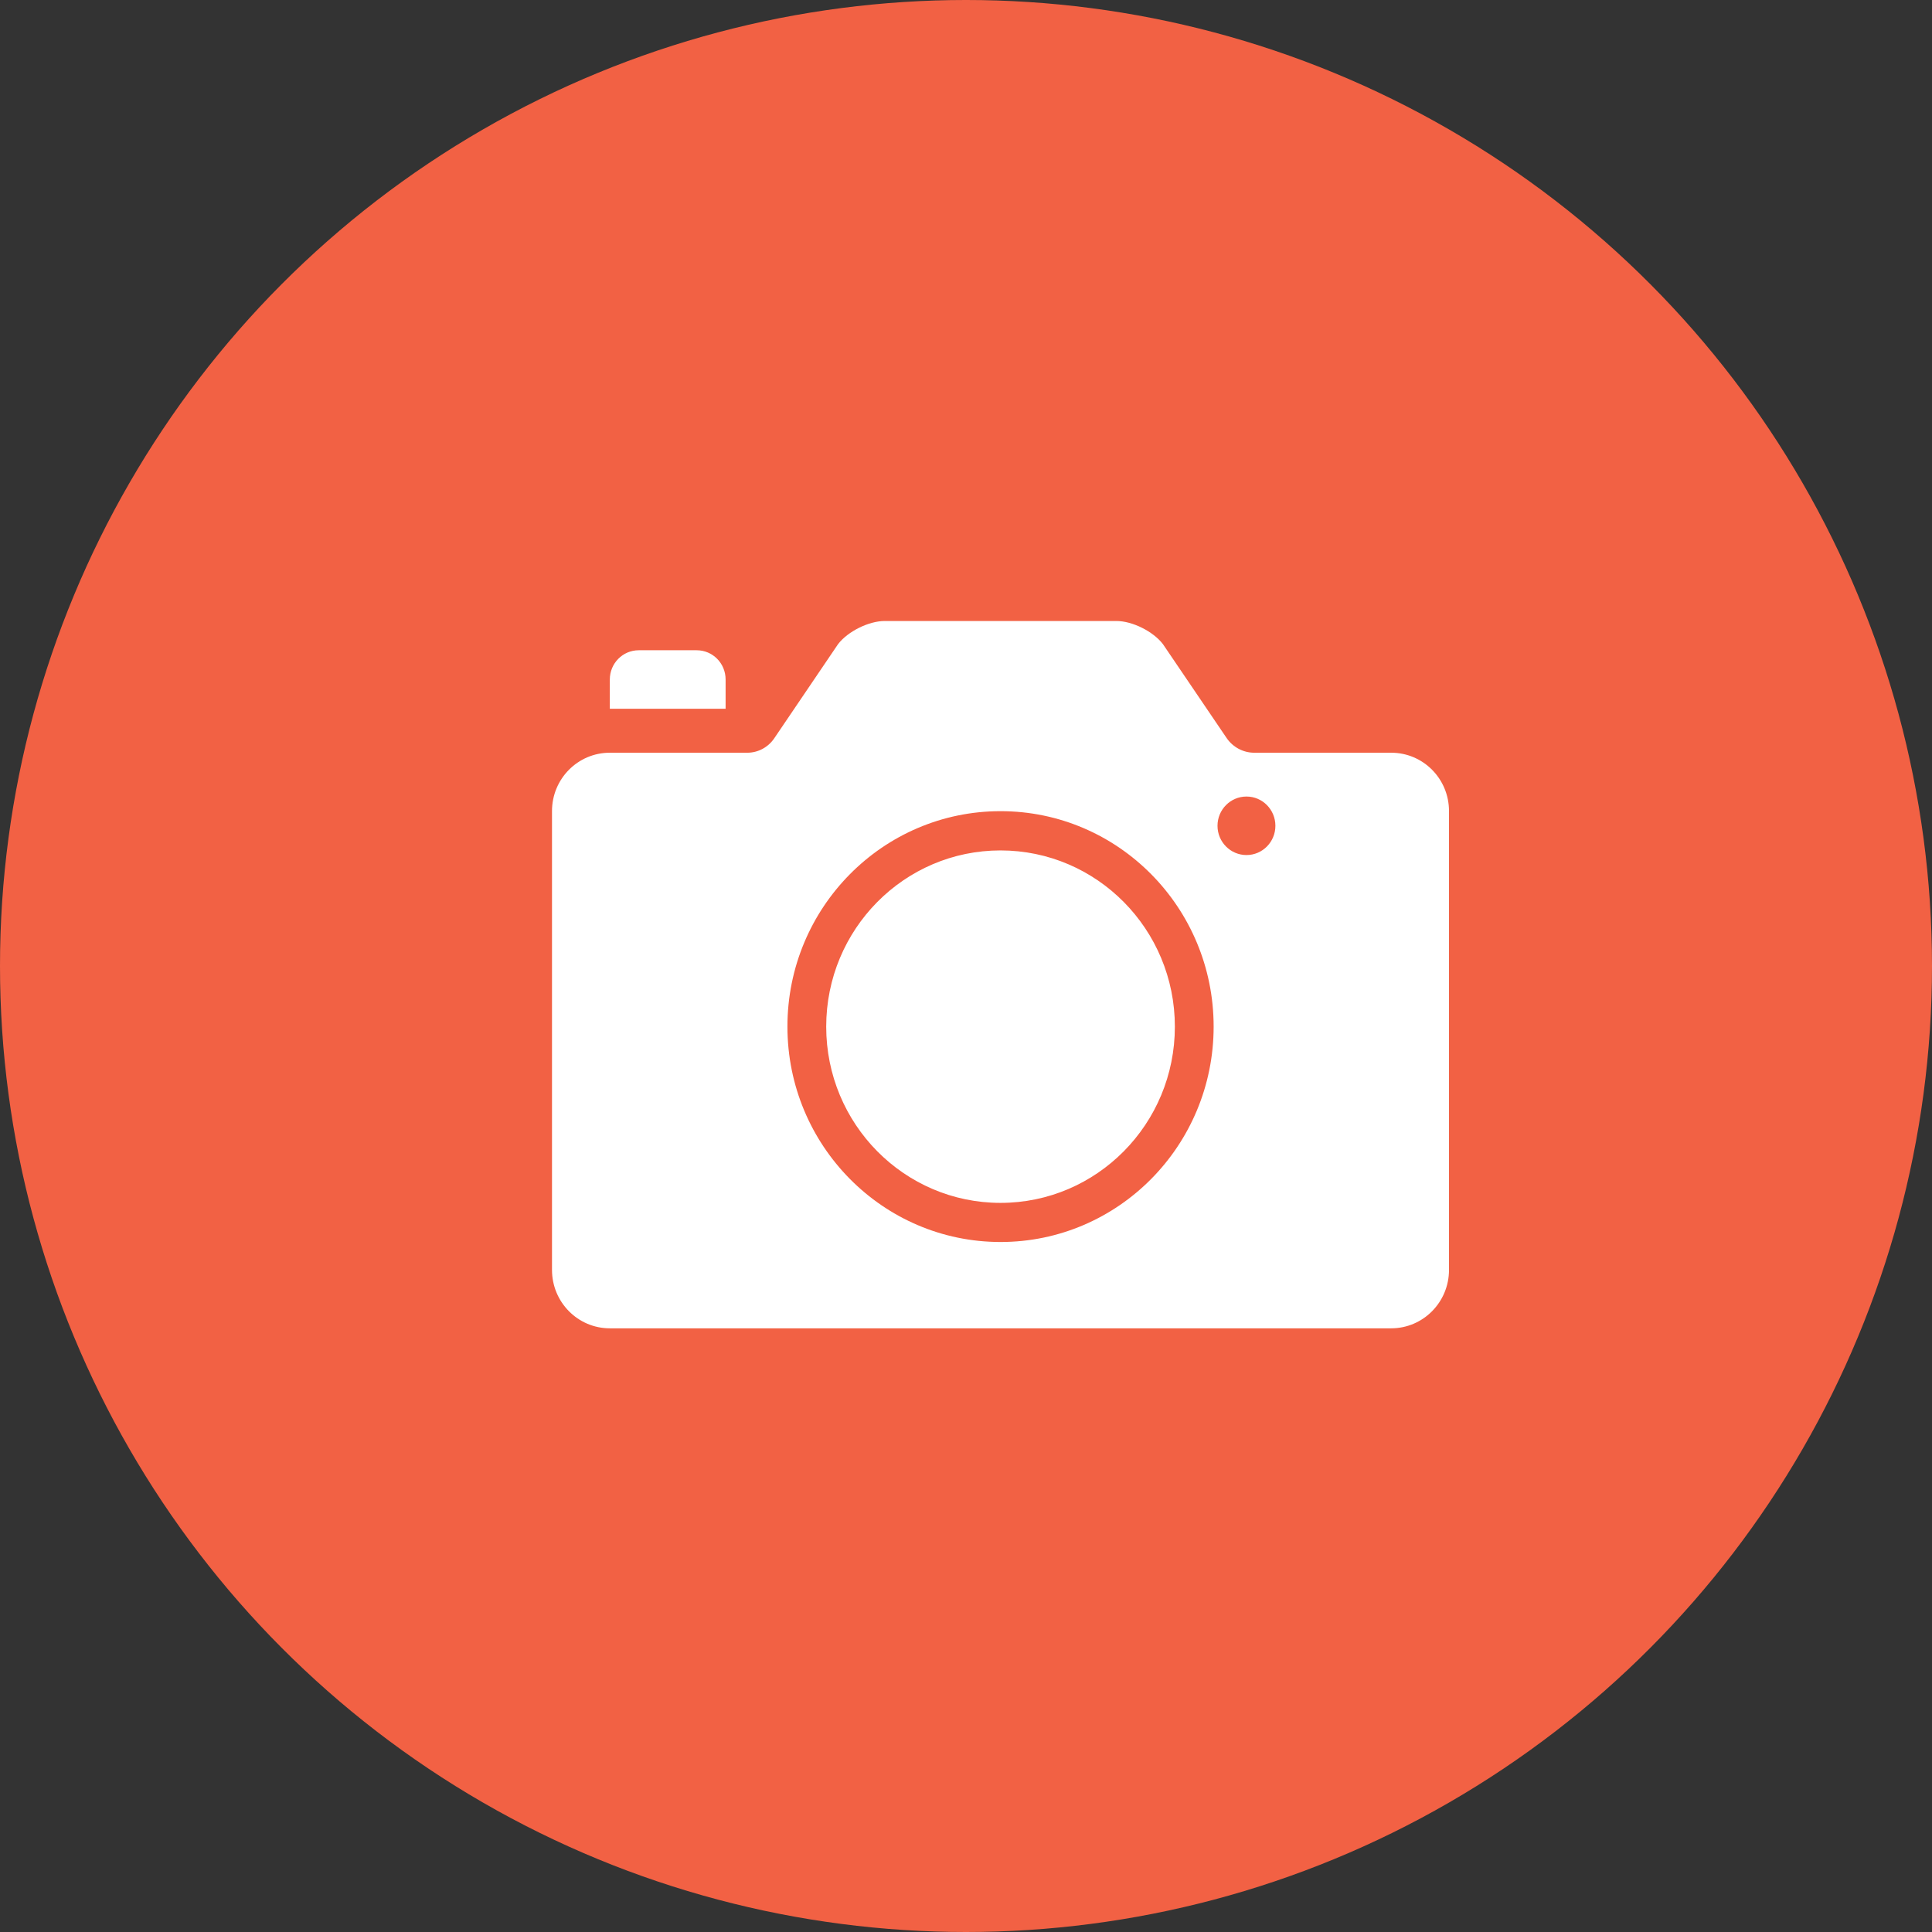 <svg xmlns="http://www.w3.org/2000/svg" width="28" height="28" fill="none" viewBox="0 0 28 28"><rect x="0" y="0" width="28" height="28" fill="#333333" stroke="none"/><circle r="14" fill="#F26144" transform="matrix(-1 0 0 1 14 14)"/><path fill="#fff" fill-rule="evenodd" d="M12.821 9H16.18C16.41 9 16.712 9.15 16.854 9.335L17.777 10.696C17.867 10.828 18.017 10.909 18.177 10.909H20.162C20.625 10.909 21 11.286 21 11.755V18.404C21 18.872 20.625 19.251 20.162 19.251H8.838C8.375 19.251 8 18.872 8 18.404V11.755C8 11.287 8.375 10.909 8.838 10.909H10.831C10.986 10.909 11.131 10.831 11.219 10.703L12.146 9.335C12.288 9.15 12.592 9 12.821 9ZM17.645 11.968C17.645 12.202 17.833 12.392 18.065 12.392C18.297 12.392 18.484 12.202 18.484 11.968C18.484 11.734 18.297 11.544 18.065 11.544C17.833 11.544 17.645 11.734 17.645 11.968ZM11.412 14.878C11.412 16.602 12.795 18 14.501 18C16.207 18 17.589 16.602 17.589 14.878C17.589 13.154 16.207 11.756 14.501 11.756C12.795 11.756 11.412 13.154 11.412 14.878ZM9.257 9.424H10.097C10.328 9.424 10.516 9.612 10.516 9.848V10.272H8.838V9.848C8.838 9.614 9.025 9.424 9.257 9.424ZM11.974 14.879C11.974 13.468 13.105 12.325 14.5 12.325C15.896 12.325 17.027 13.468 17.027 14.879C17.027 16.29 15.896 17.433 14.5 17.433C13.105 17.433 11.974 16.29 11.974 14.879Z" clip-rule="evenodd"/></svg>